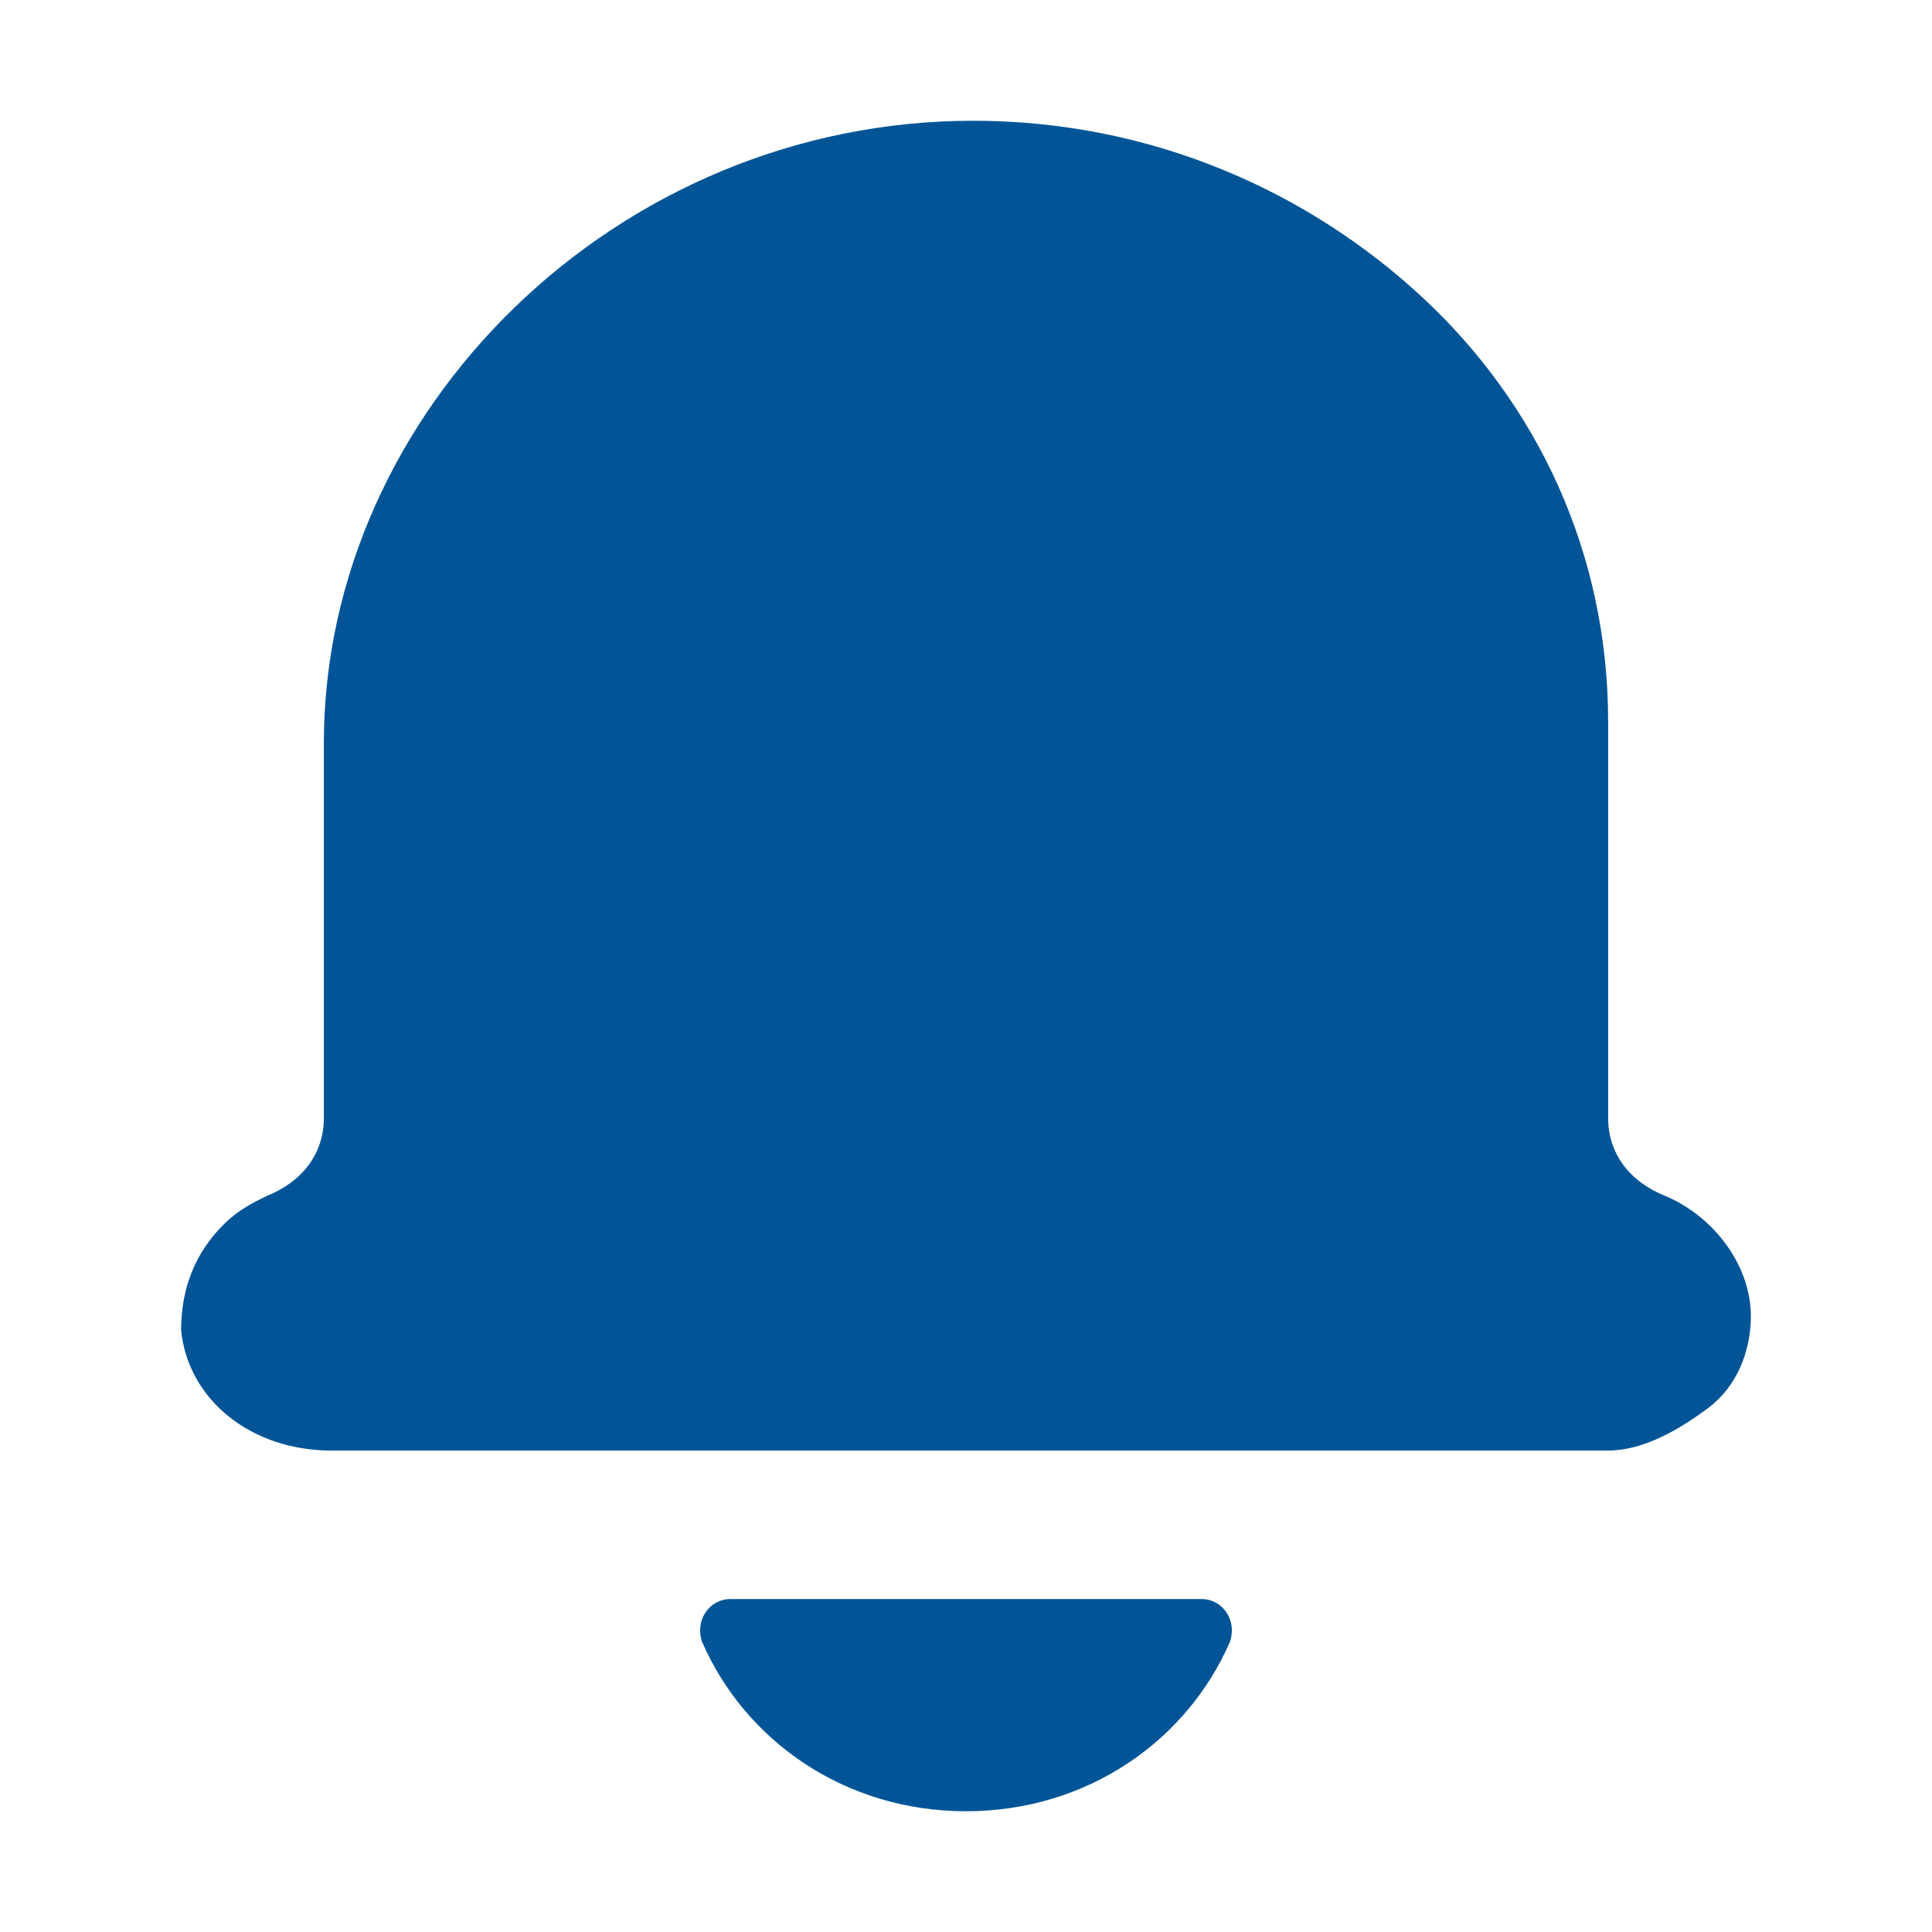 <svg width="24" height="24" viewBox="0 0 24 24" fill="none" xmlns="http://www.w3.org/2000/svg">
<path d="M21.75 16.349C21.75 16.789 21.573 17.228 21.218 17.492C20.864 17.755 20.421 18.019 19.977 18.019H4.111C3.136 18.019 2.339 17.404 2.25 16.525C2.25 15.998 2.427 15.559 2.782 15.207C2.959 15.031 3.136 14.944 3.314 14.856C3.757 14.68 4.023 14.328 4.023 13.889V9.232C4.023 5.103 7.657 1.5 12.089 1.5C14.305 1.5 16.255 2.379 17.673 3.697C19.091 5.015 19.977 6.86 19.977 8.969V13.889C19.977 14.328 20.243 14.68 20.686 14.856C21.307 15.119 21.75 15.734 21.75 16.349Z" fill="#015596"/>
<path d="M14.925 19.864C15.191 19.864 15.368 20.128 15.28 20.392C14.748 21.622 13.507 22.5 12 22.5C10.493 22.5 9.252 21.622 8.72 20.392C8.632 20.128 8.809 19.864 9.075 19.864H14.925Z" fill="#015596"/>
</svg>
